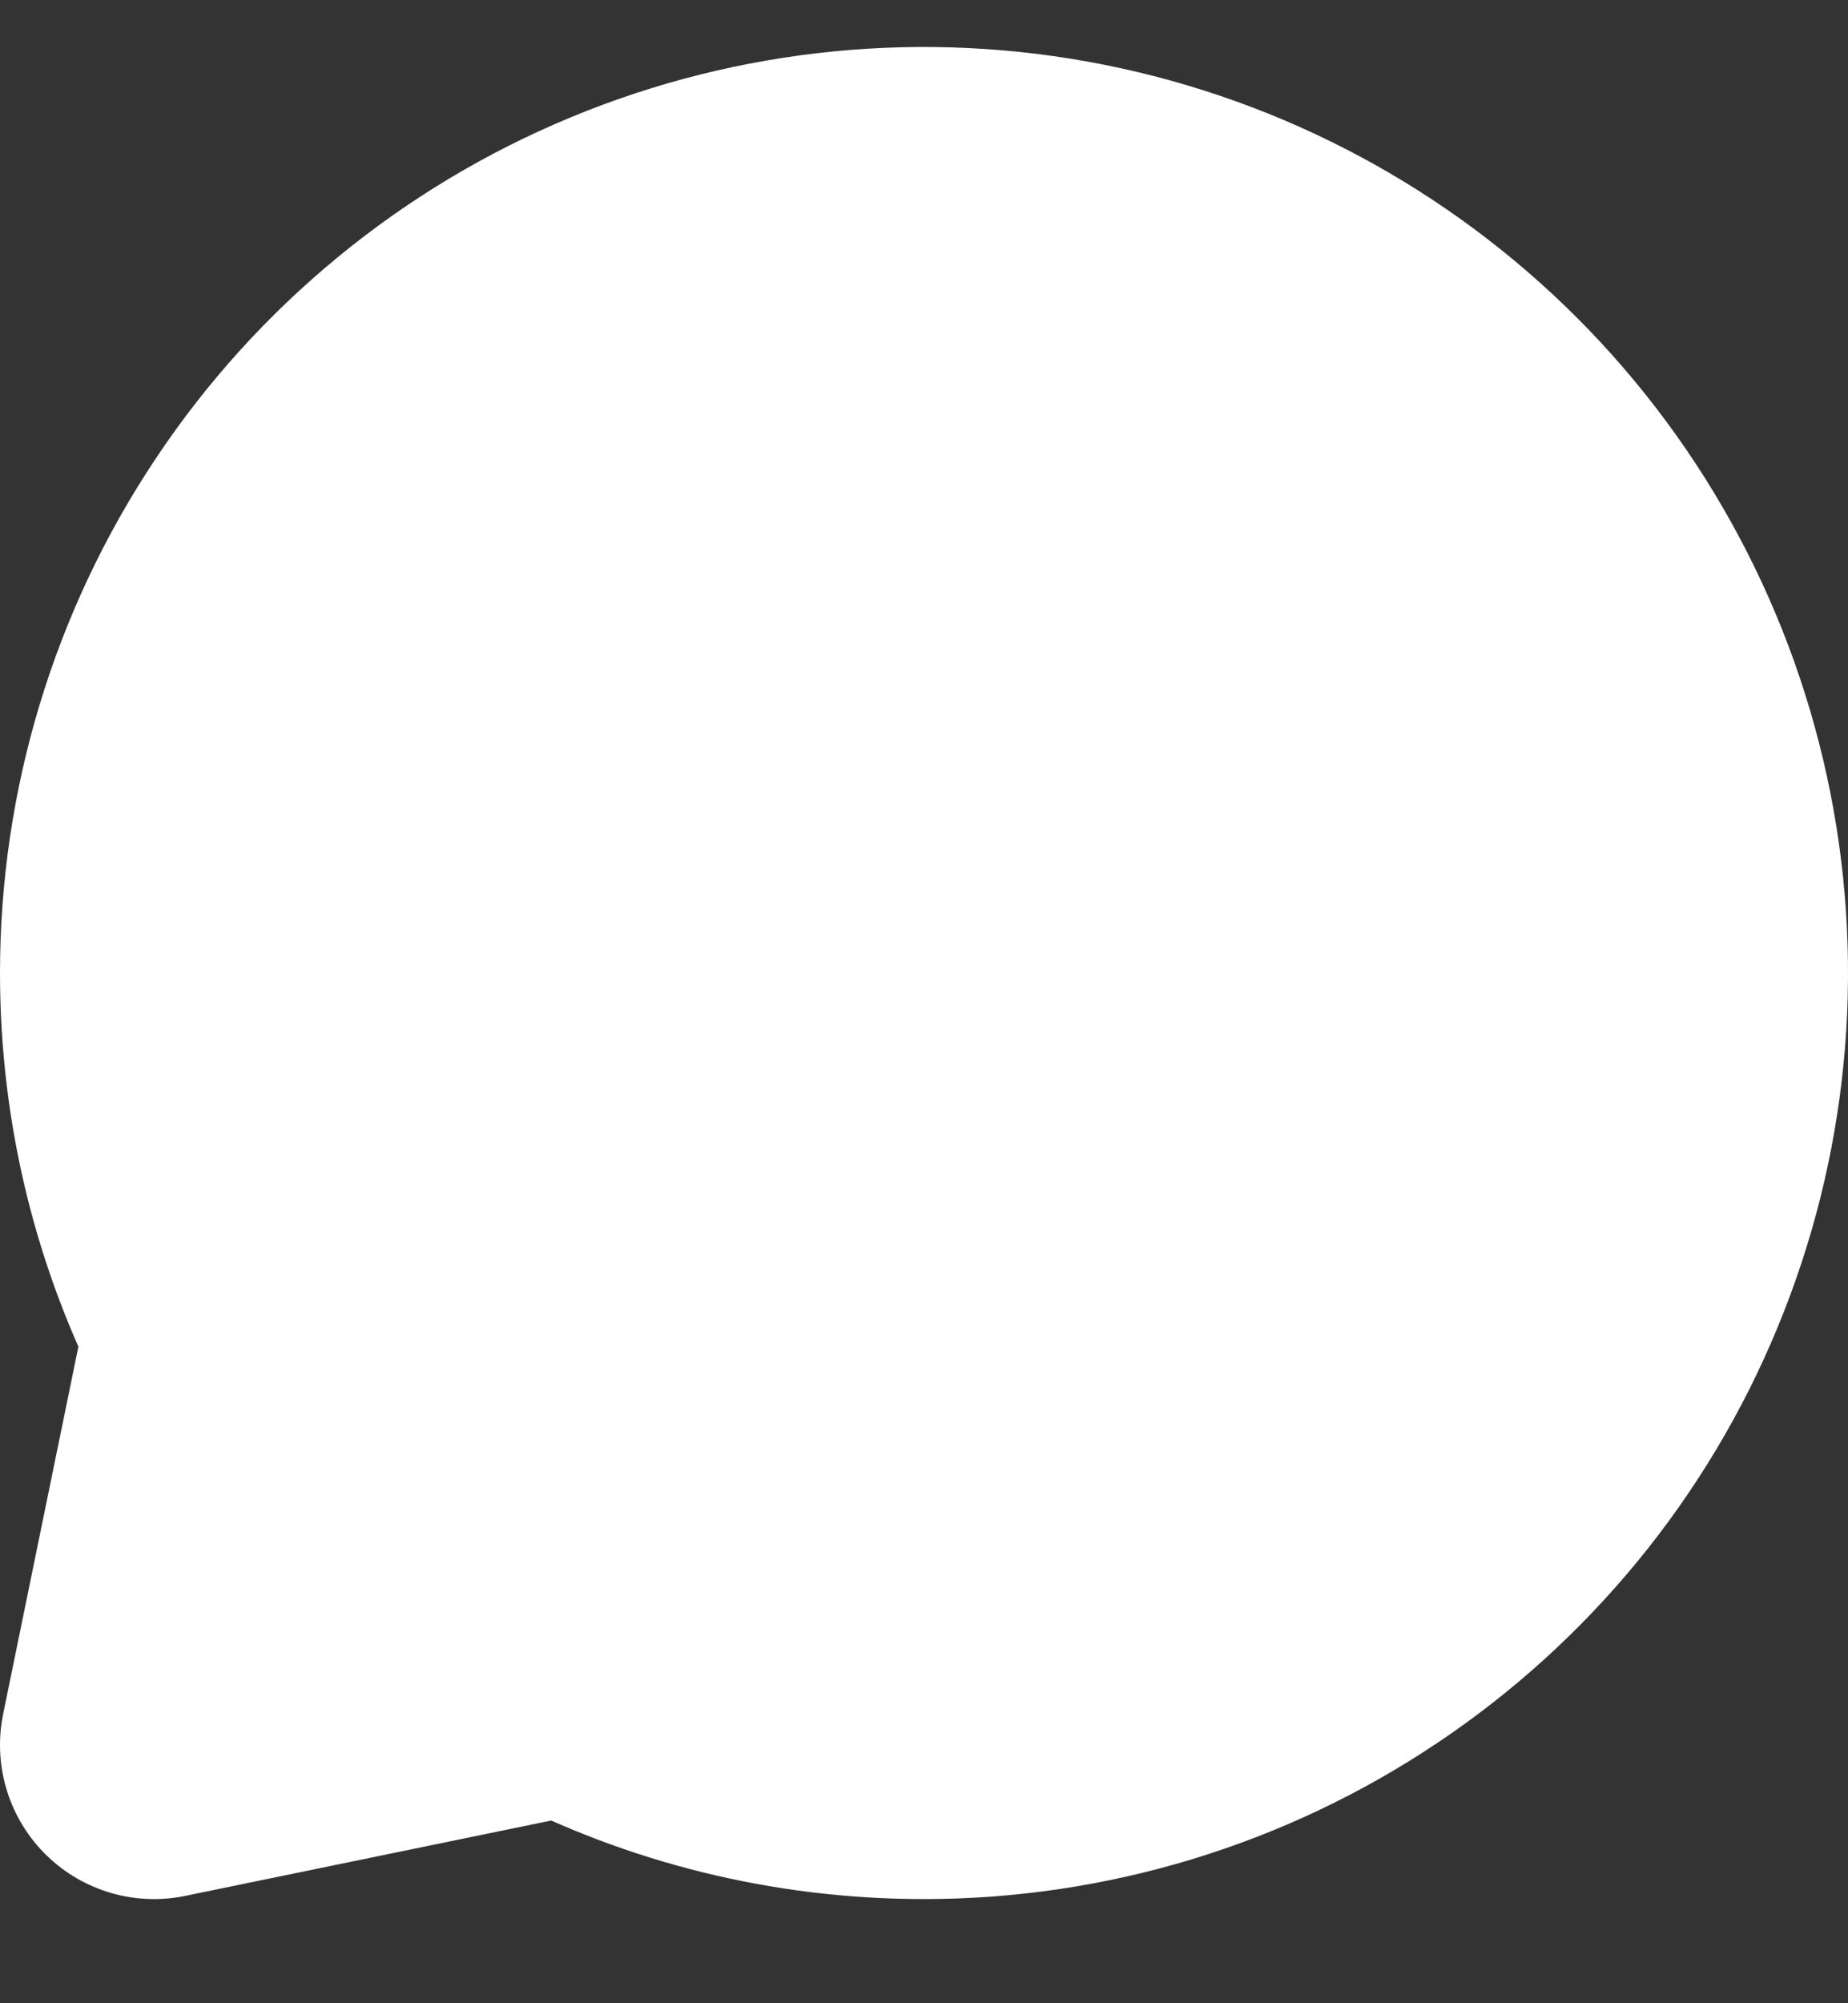 <svg width="12" height="13" viewBox="0 0 12 13" fill="none" xmlns="http://www.w3.org/2000/svg">
<rect x="0" y="0" width="12" height="13" fill="#333333" stroke="none"/>
<path d="M6 11.324C6.989 11.324 7.956 11.03 8.778 10.479C9.6 9.929 10.241 9.147 10.619 8.231C10.998 7.316 11.097 6.309 10.904 5.337C10.711 4.365 10.235 3.473 9.536 2.772C8.836 2.071 7.945 1.594 6.975 1.401C6.006 1.208 5 1.307 4.087 1.686C3.173 2.065 2.392 2.707 1.843 3.531C1.293 4.355 1 5.323 1 6.314C1 7.142 1.2 7.923 1.556 8.611L1 11.324L3.707 10.767C4.394 11.123 5.174 11.324 6 11.324Z" fill="white" stroke="white" stroke-width="2" stroke-linecap="round" stroke-linejoin="round"/>
</svg>
